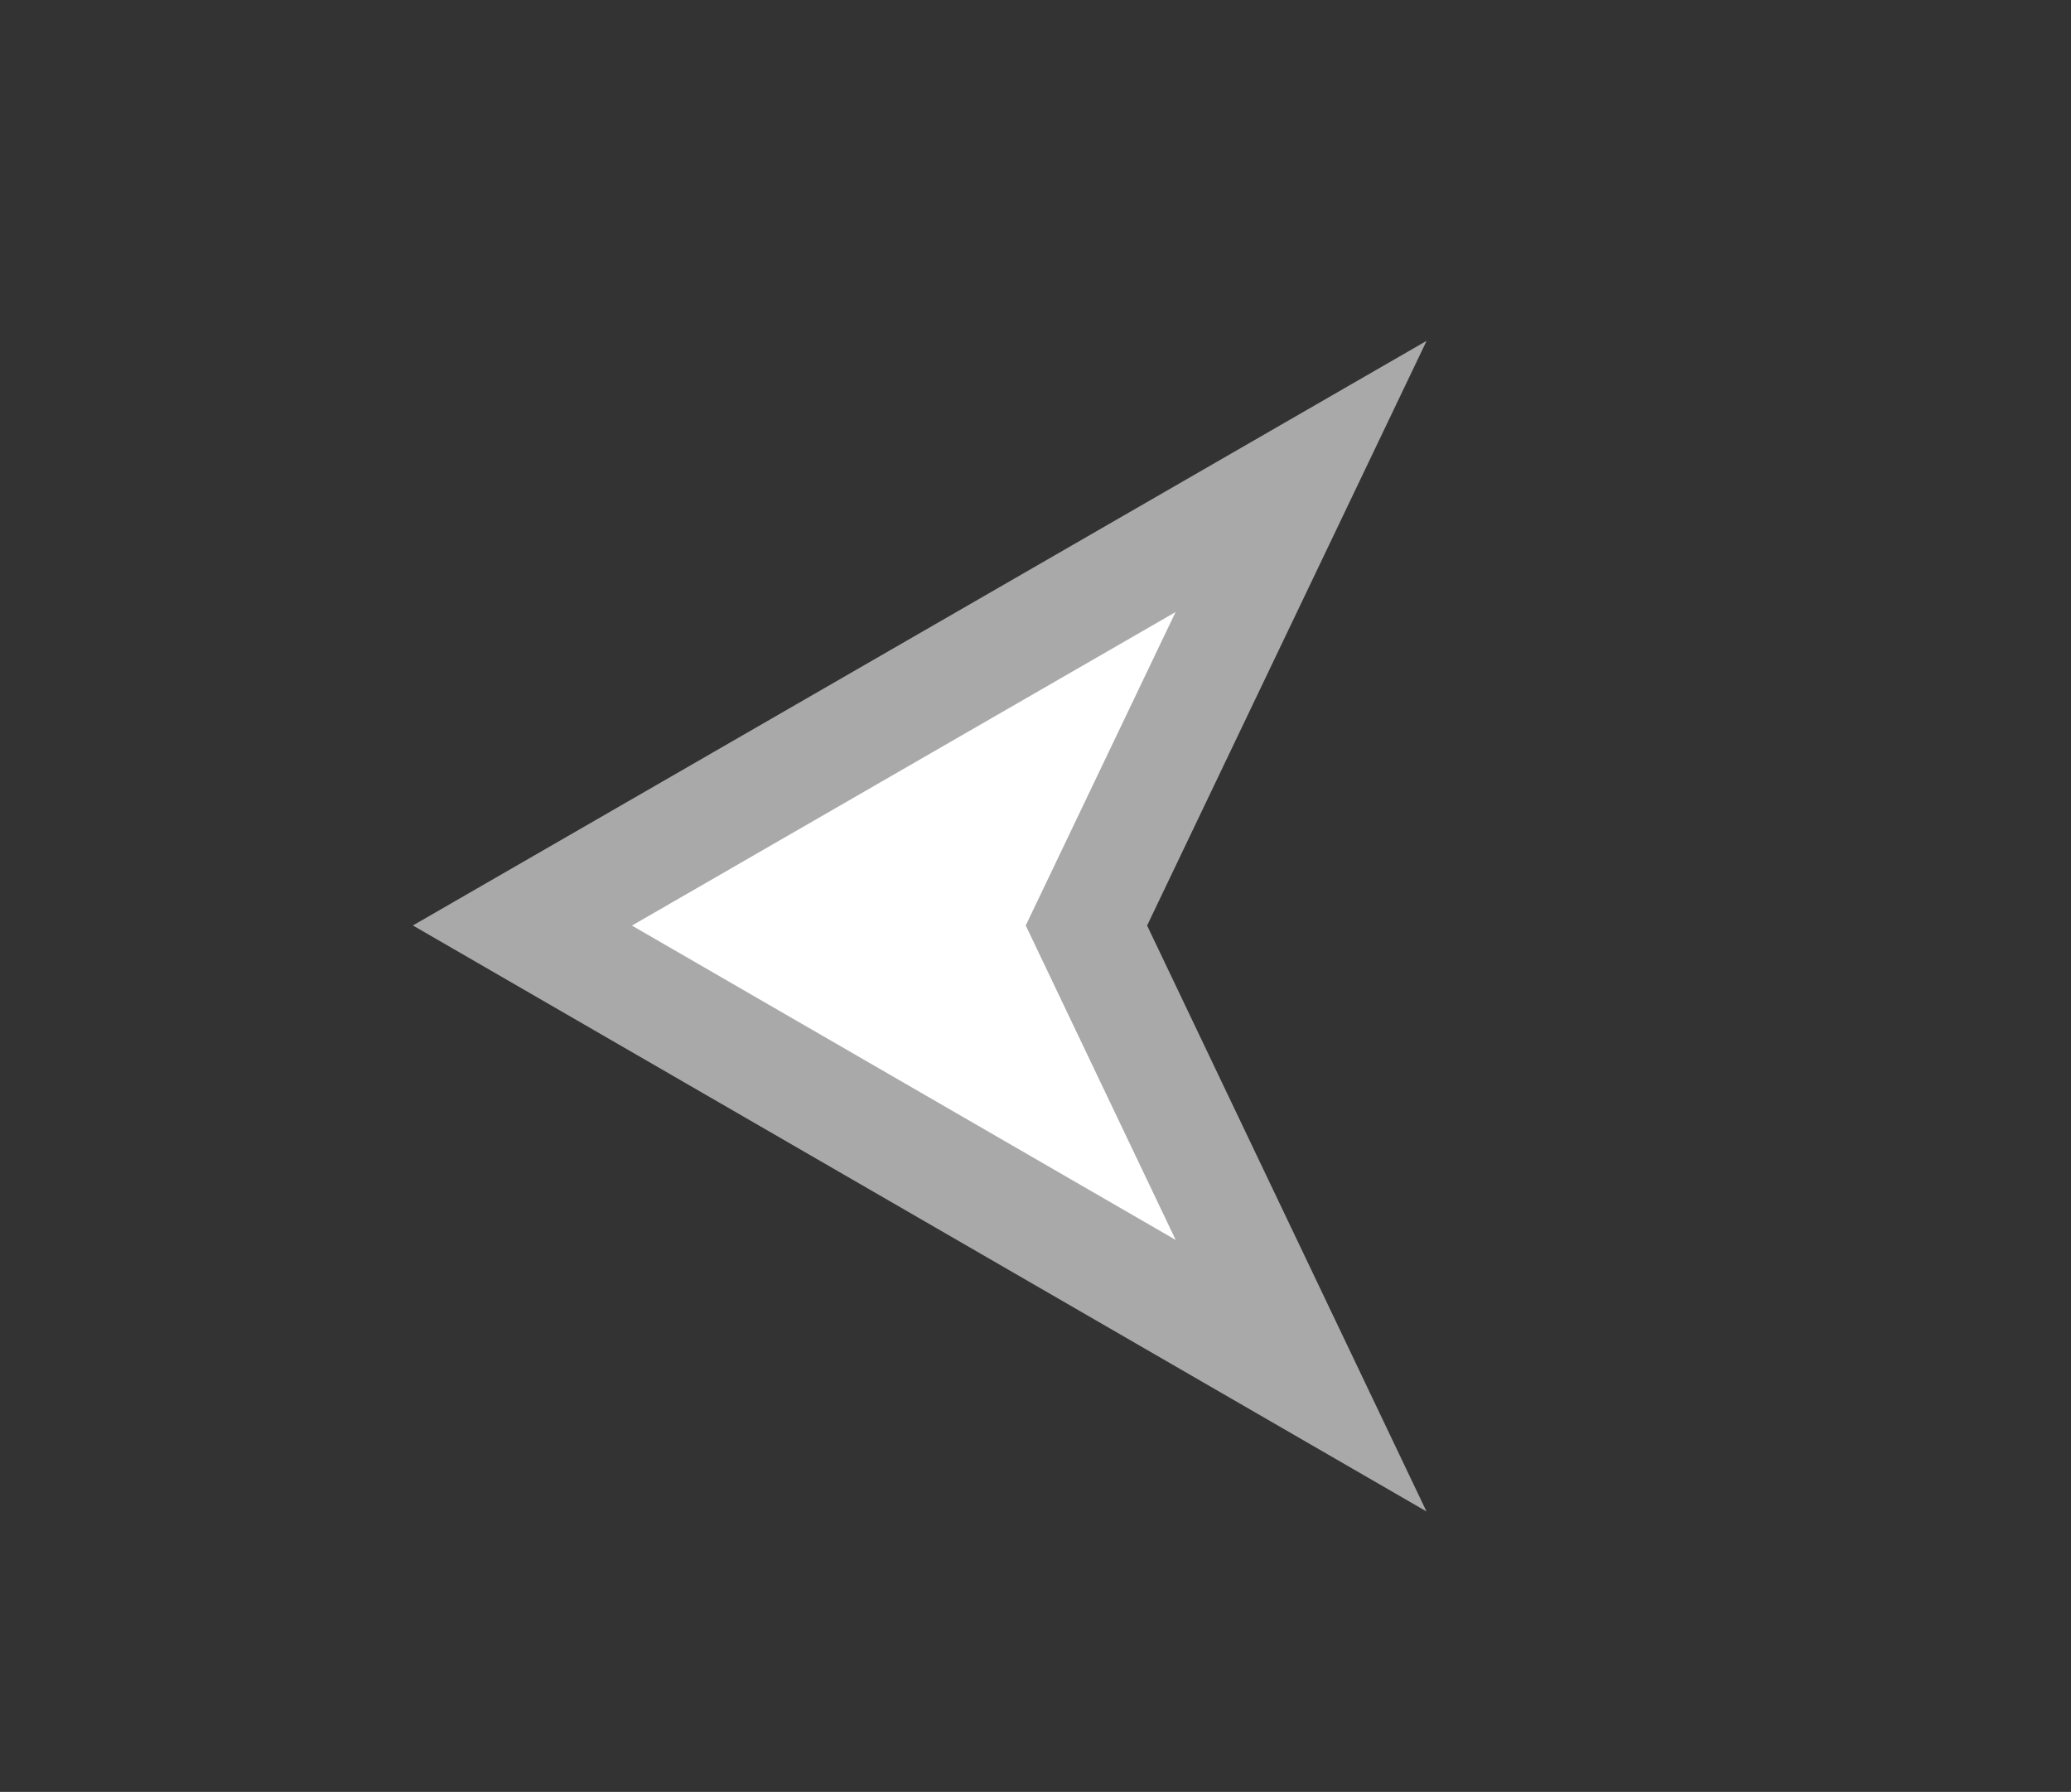 <?xml version="1.0" encoding="utf-8"?>
<!-- Generator: Adobe Illustrator 19.2.1, SVG Export Plug-In . SVG Version: 6.00 Build 0)  -->
<svg version="1.1" id="Layer_1" xmlns="http://www.w3.org/2000/svg" xmlns:xlink="http://www.w3.org/1999/xlink" x="0px" y="0px"
	 viewBox="0 0 189.1 163.6" style="enable-background:new 0 0 189.1 163.6;" xml:space="preserve">
<rect x="0" y="0" width="189.1" height="163.6" fill="#333333" stroke="none"/>
<style type="text/css">
	.st0{fill:#FFFFFF;}
	.st1{fill:none;stroke:#A9A9A9;stroke-width:10;stroke-miterlimit:10;}
</style>
<title>triangle_up</title>
<g>
	<polygon class="st0" points="47.7,84.5 118.8,125.6 99.2,84.5 118.8,43.5 	"/>
	<polygon class="st1" points="47.7,84.5 118.8,125.6 99.2,84.5 118.8,43.5 	"/>
</g>
</svg>

